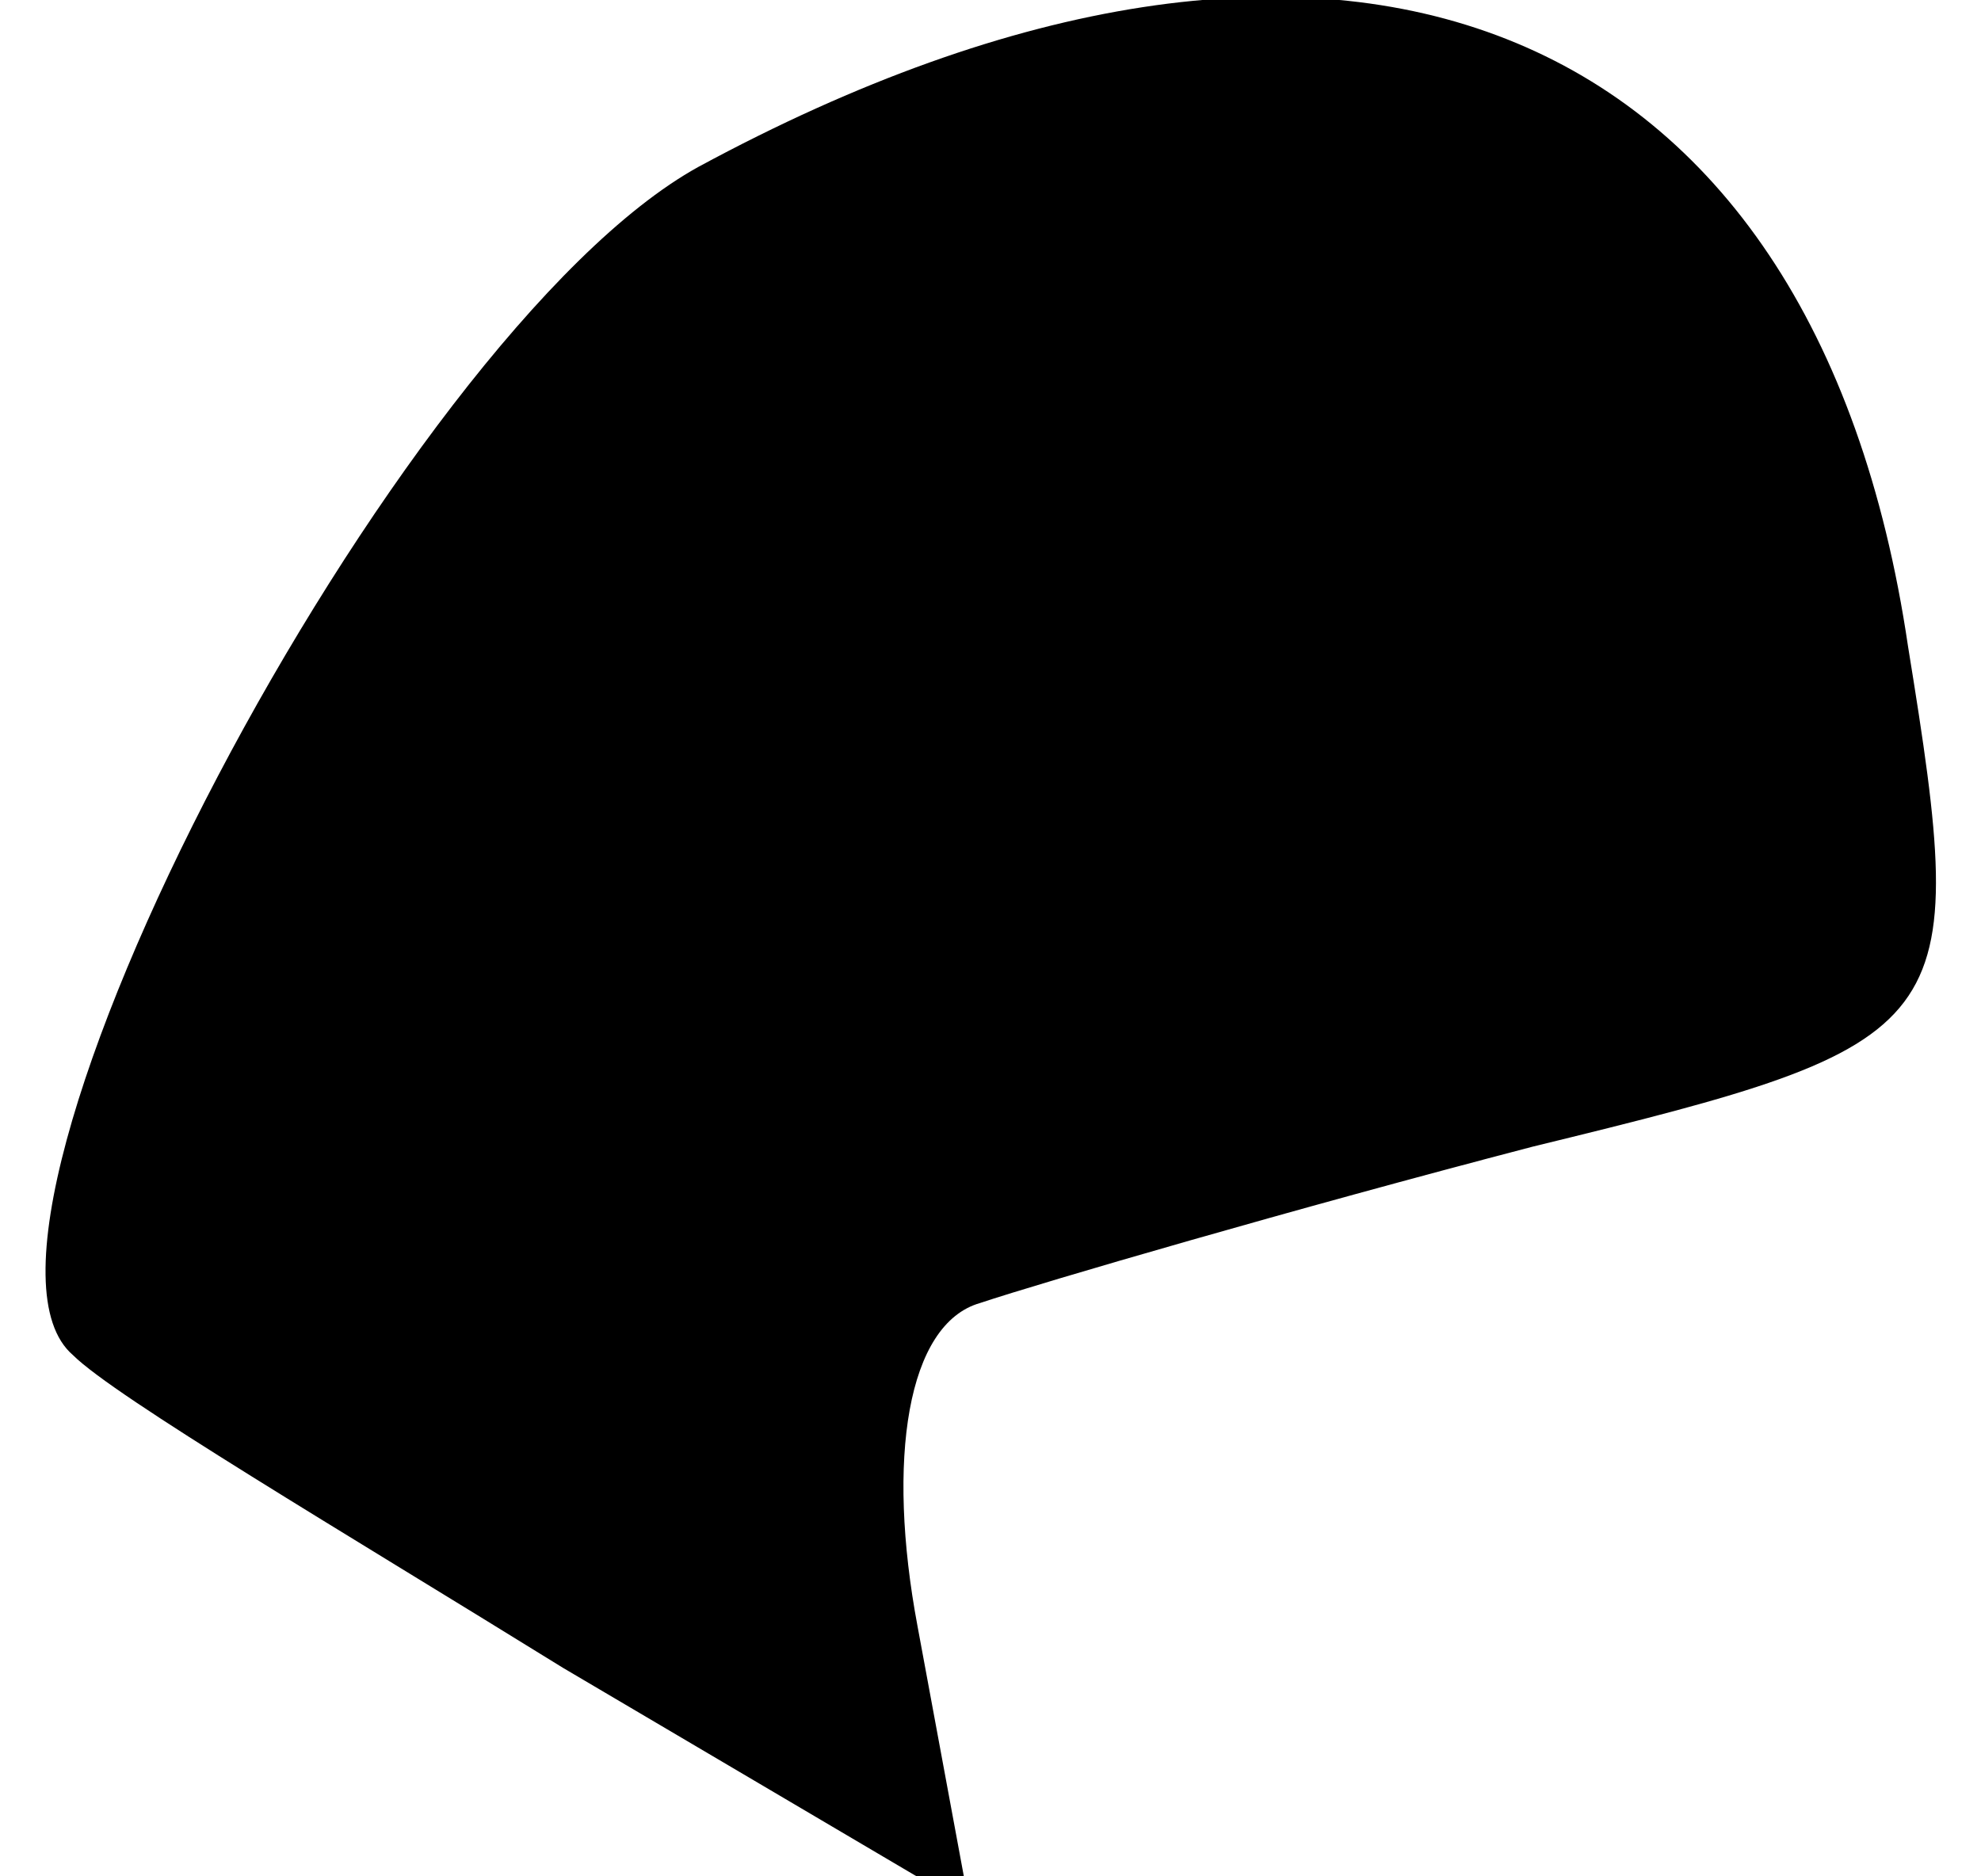 <?xml version="1.0" standalone="no"?>
<!DOCTYPE svg PUBLIC "-//W3C//DTD SVG 20010904//EN"
 "http://www.w3.org/TR/2001/REC-SVG-20010904/DTD/svg10.dtd">
<svg version="1.0" xmlns="http://www.w3.org/2000/svg"
 width="19pt" height="18pt" viewBox="0 0 19 18"
 preserveAspectRatio="xMidYMid meet">
<g transform="translate(0,18) scale(0.1,-0.1)"
fill="#000000" stroke="none">
<path fill="#000000" stroke="none" d="M67 164 c-29 -16 -74 -102 -60 -114 4
-4 26 -17 47 -30 l39 -23 -5 27 c-3 16 -1 29 6 31 6 2 30 9 53 15 41 10 42 11
36 48 -9 61 -55 79 -116 46z"/>
</g>
</svg>
